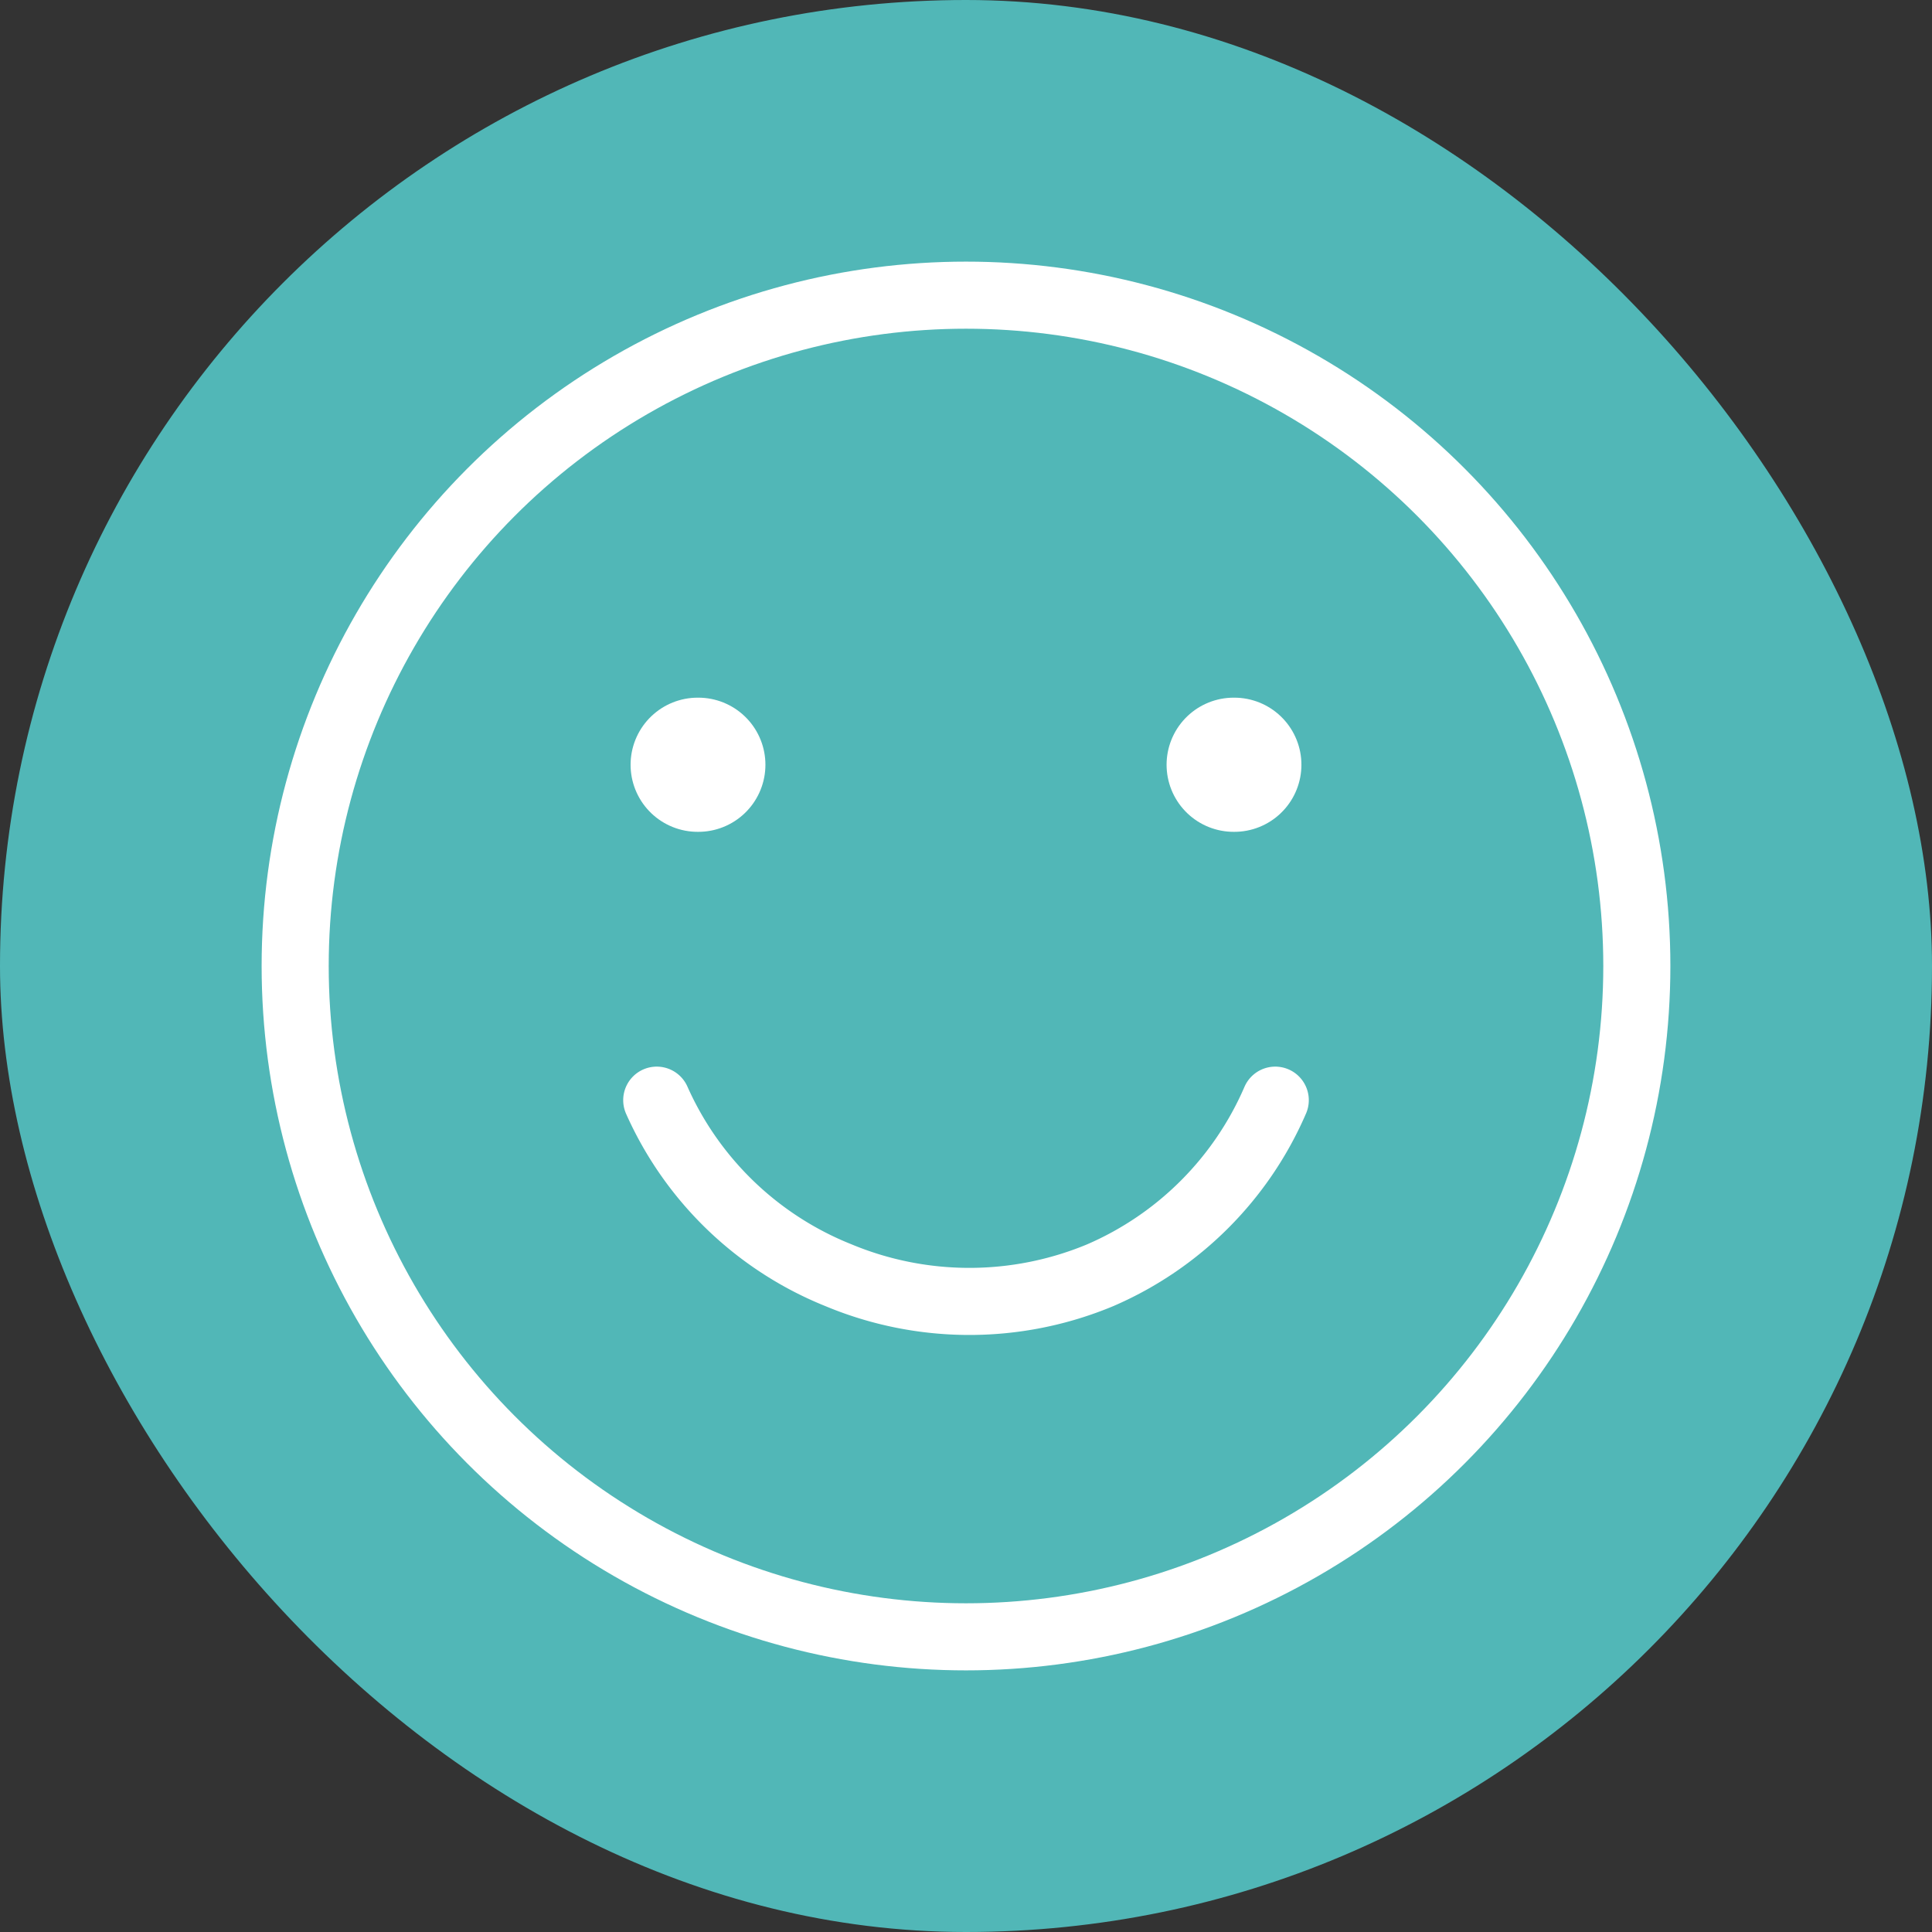 <!DOCTYPE svg PUBLIC "-//W3C//DTD SVG 1.1//EN" "http://www.w3.org/Graphics/SVG/1.1/DTD/svg11.dtd">
<!-- Uploaded to: SVG Repo, www.svgrepo.com, Transformed by: SVG Repo Mixer Tools -->
<svg width="140px" height="140px" viewBox="-2.4 -2.4 28.80 28.80" xmlns="http://www.w3.org/2000/svg" fill="none" stroke="#ffffff" stroke-width="1" stroke-linecap="round" stroke-linejoin="miter">
<rect x="-2.4" y="-2.4" width="28.80" height="28.80" fill="#333333" stroke="none"/>
<g id="SVGRepo_bgCarrier" stroke-width="0">
<rect x="-2.4" y="-2.4" width="28.80" height="28.80" rx="14.4" fill="#51b7b7" strokewidth="0"/>
</g>
<g id="SVGRepo_tracerCarrier" stroke-linecap="round" stroke-linejoin="round"/>
<g id="SVGRepo_iconCarrier">
<circle cx="12" cy="12" r="10"/>
<line x1="8" y1="9" x2="8.01" y2="9" stroke-width="2" stroke-linecap="round"/>
<line x1="15.99" y1="9" x2="16" y2="9" stroke-width="2" stroke-linecap="round"/>
<path d="M16.61,14A5,5,0,0,1,14,16.61a5.07,5.07,0,0,1-3.9,0A5,5,0,0,1,7.39,14"/>
</g>
</svg>